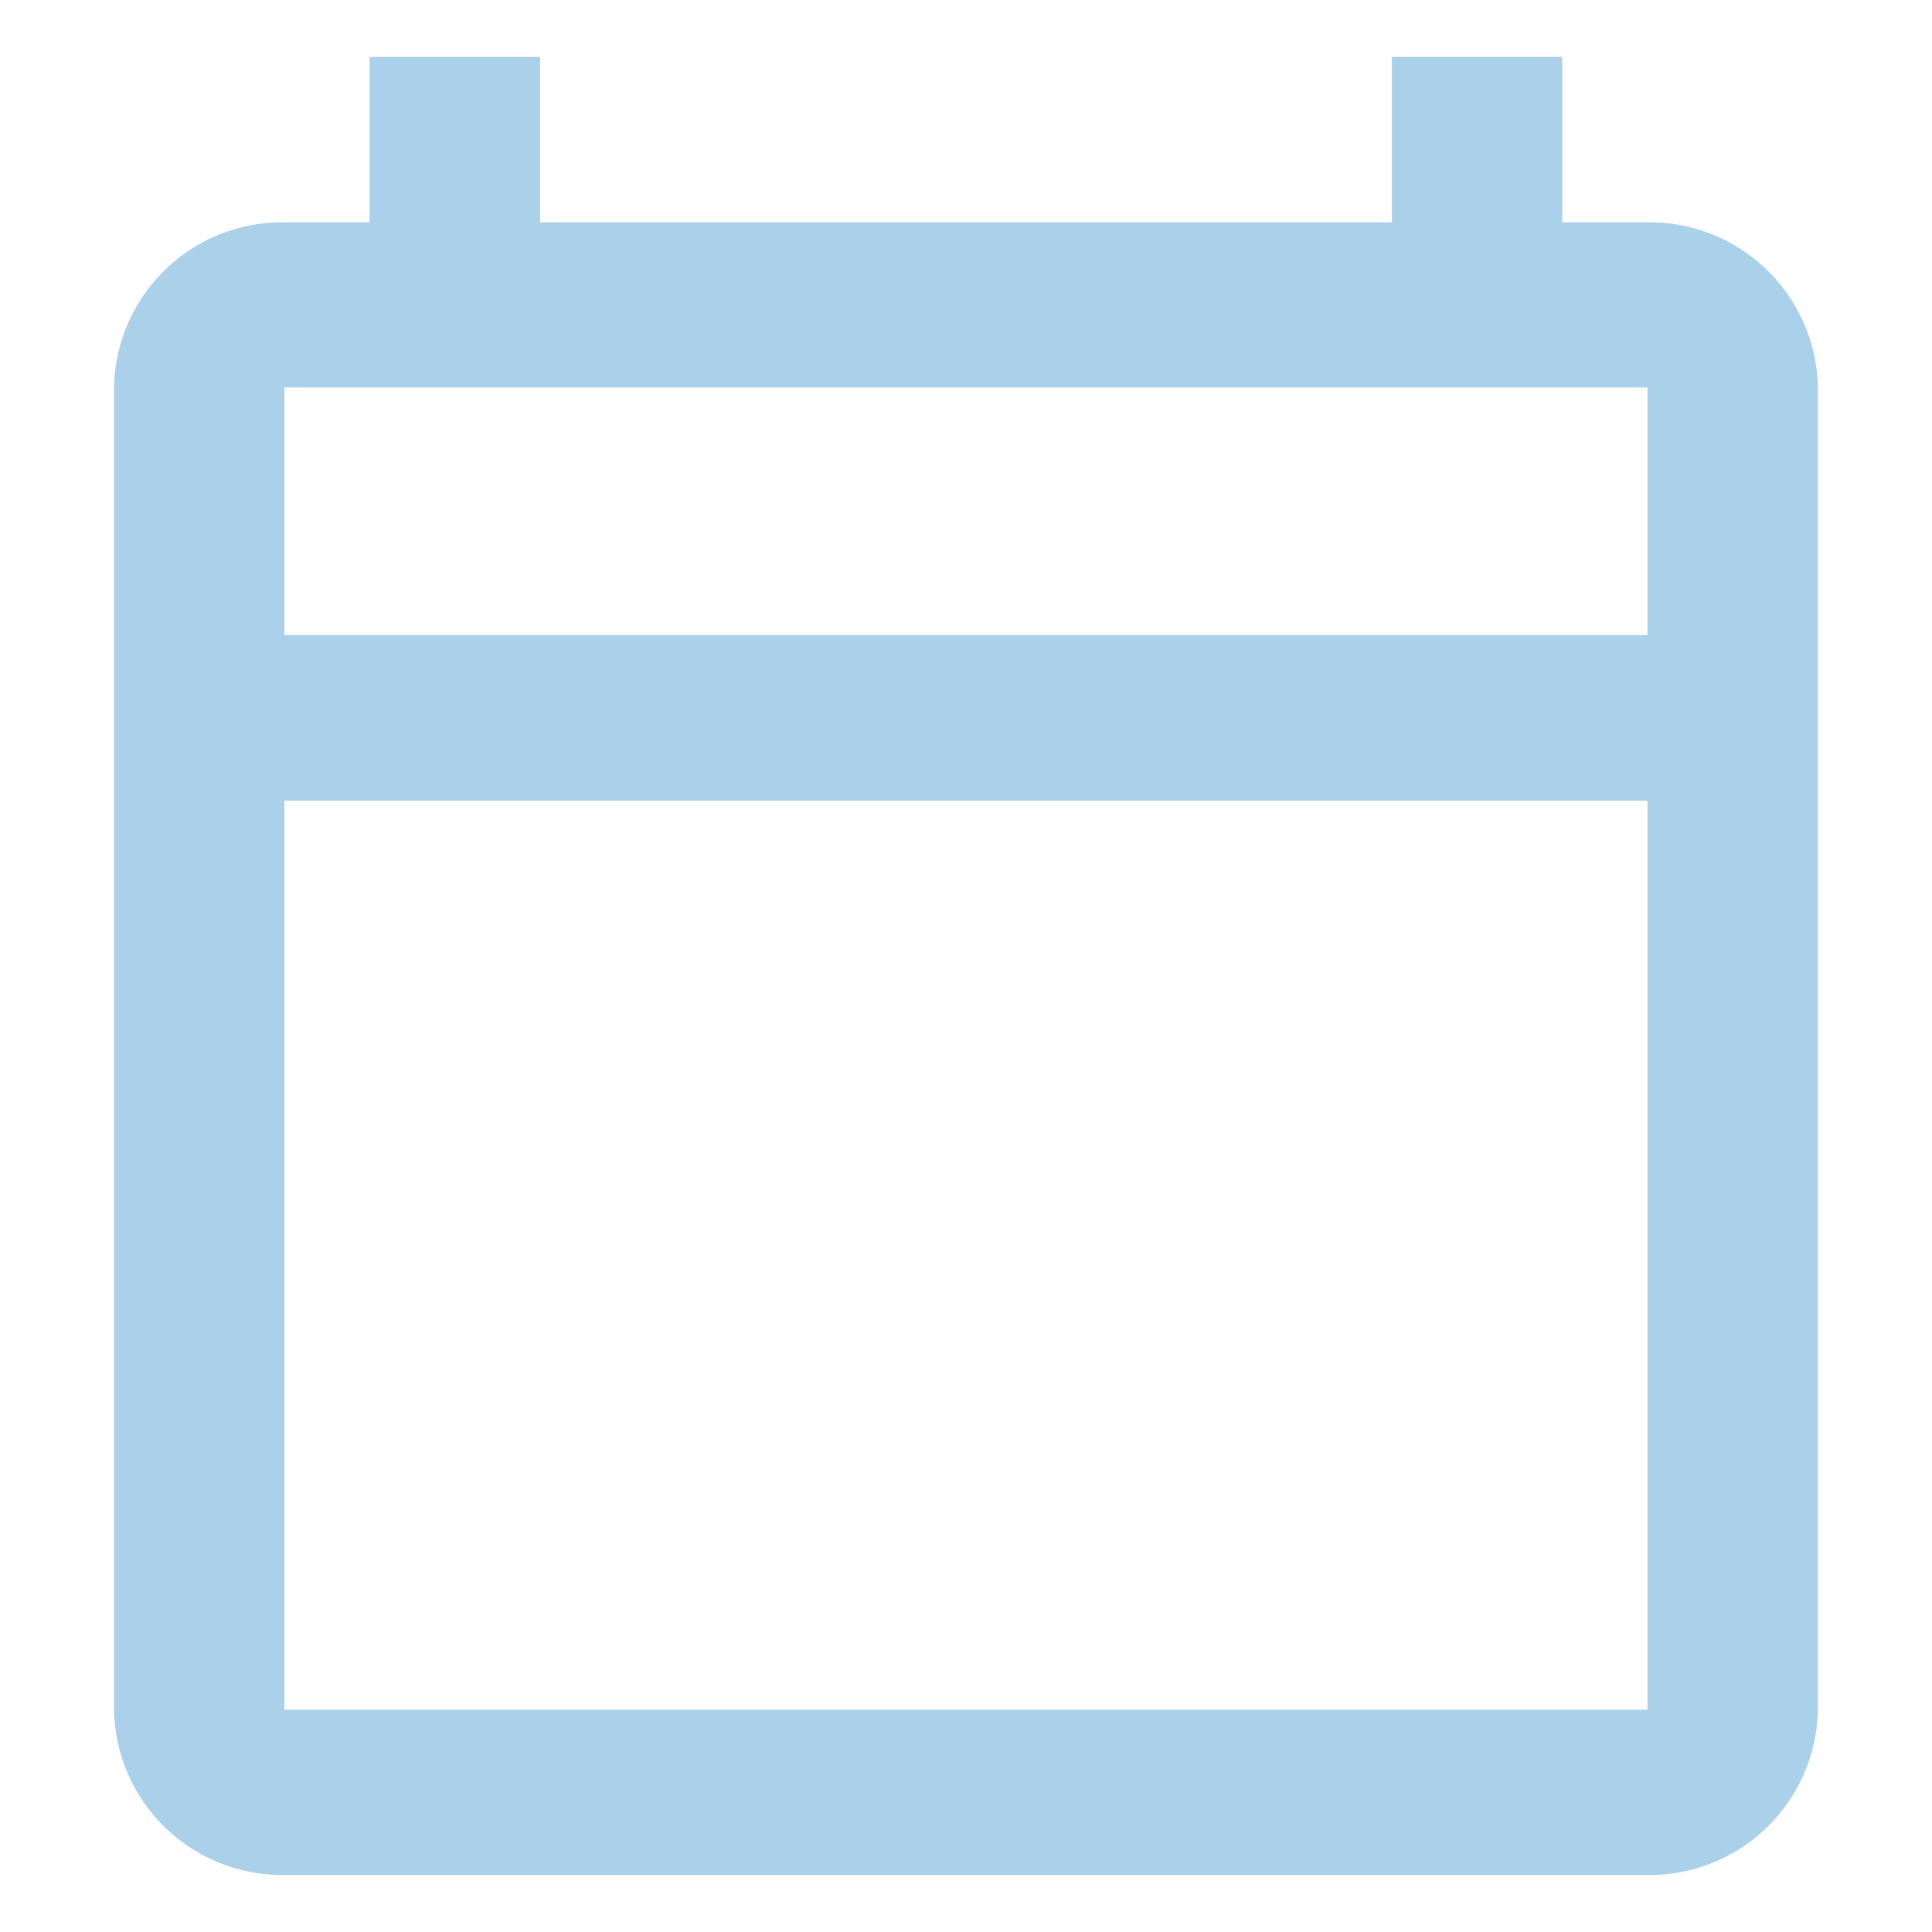 <svg id="ic-date" xmlns="http://www.w3.org/2000/svg" width="16" height="16" viewBox="0 0 16 16">
  <path id="Path_13" data-name="Path 13" d="M0,0H16V16H0Z" fill="none"/>
  <path id="Path_14" data-name="Path 14" d="M14.7,2.369h-.706V1H12.583V2.369H5.528V1H4.117V2.369H3.411A1.394,1.394,0,0,0,2,3.737v10.95a1.394,1.394,0,0,0,1.411,1.369H14.7a1.394,1.394,0,0,0,1.411-1.369V3.737A1.394,1.394,0,0,0,14.7,2.369Zm0,12.318H3.411V7.159H14.7Zm0-8.9H3.411V3.737H14.7Z" transform="translate(-1.056 -0.528)" fill="#abd0e9"/>
</svg>
